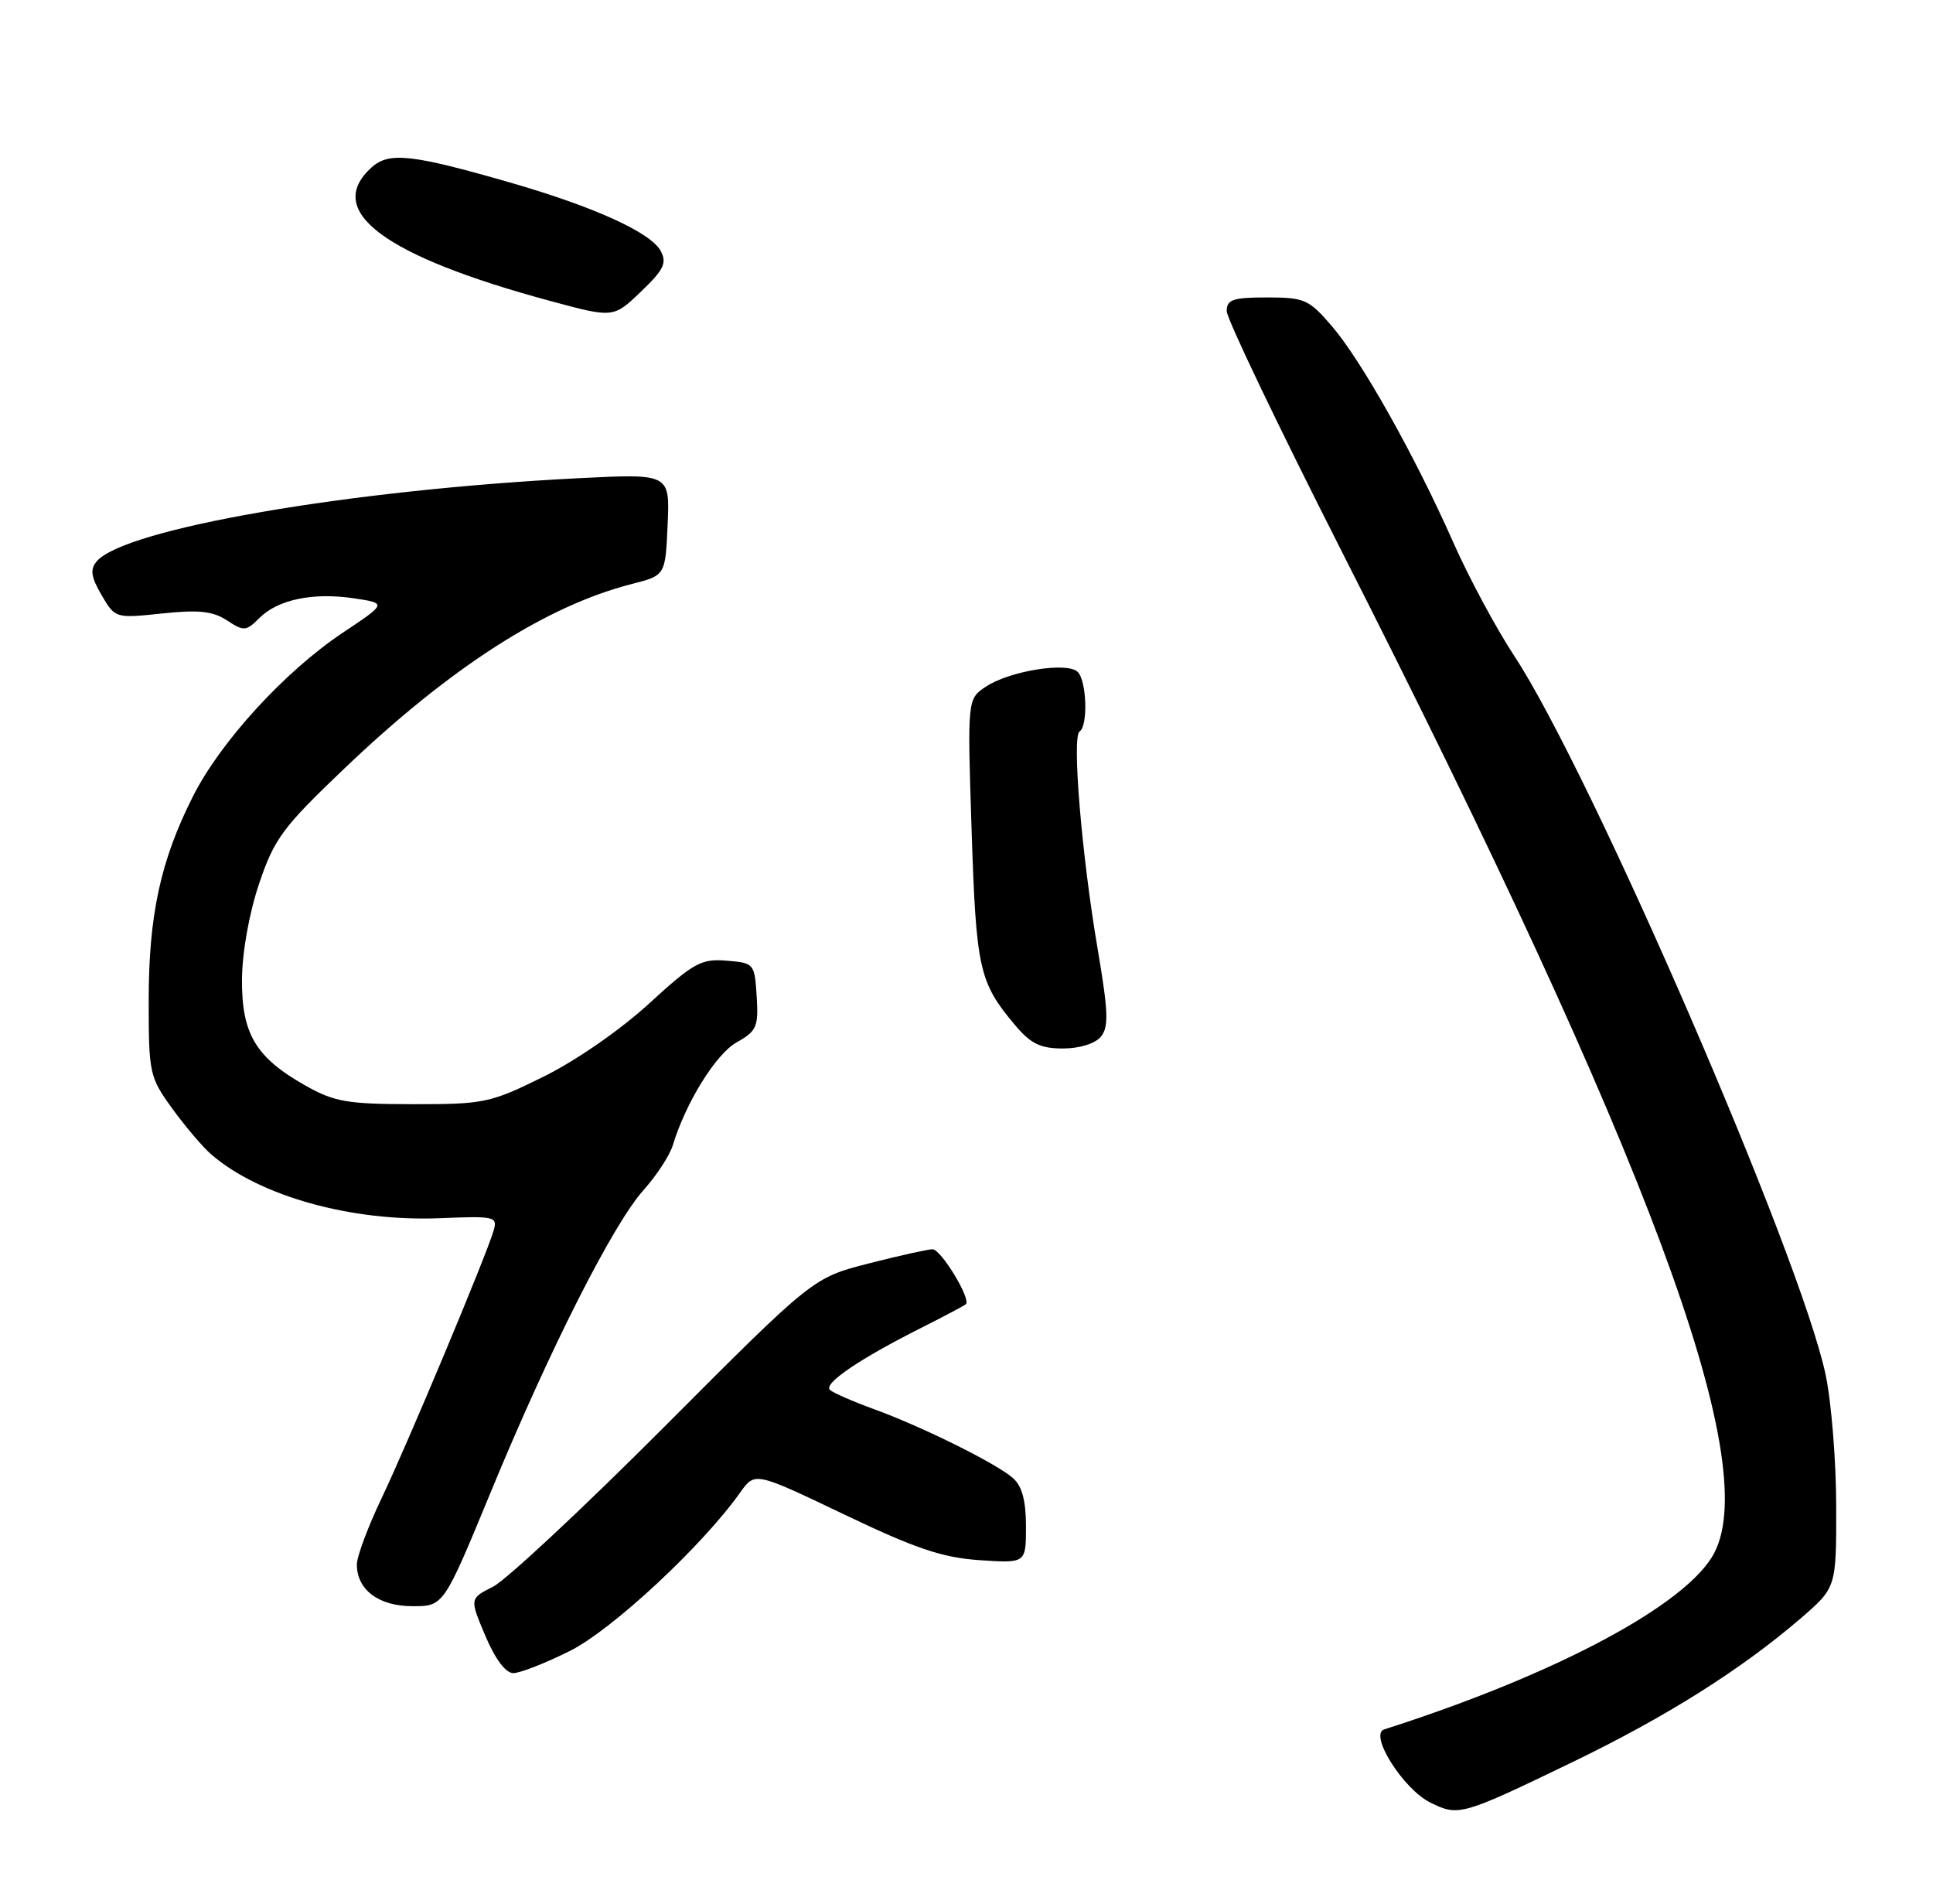 <?xml version="1.0" encoding="UTF-8" standalone="no"?>
<!DOCTYPE svg PUBLIC "-//W3C//DTD SVG 1.1//EN" "http://www.w3.org/Graphics/SVG/1.1/DTD/svg11.dtd" >
<svg xmlns="http://www.w3.org/2000/svg" xmlns:xlink="http://www.w3.org/1999/xlink" version="1.1" viewBox="0 0 260 256">
 <g >
 <path fill="currentColor"
d=" M 211.50 236.97 C 224.11 230.88 234.20 224.52 242.21 217.63 C 247.00 213.50 247.00 213.50 246.98 202.50 C 246.97 196.45 246.33 188.50 245.55 184.84 C 242.18 168.93 213.99 103.87 203.68 88.21 C 201.25 84.52 197.57 77.67 195.50 73.00 C 190.33 61.32 183.16 48.55 179.17 43.89 C 176.06 40.26 175.48 40.00 170.42 40.00 C 165.83 40.00 165.00 40.28 165.00 41.84 C 165.00 42.85 171.95 57.36 180.44 74.09 C 221.76 155.46 237.01 196.42 230.59 208.82 C 227.02 215.72 209.38 225.16 186.18 232.57 C 184.09 233.24 188.76 240.63 192.41 242.42 C 196.19 244.28 196.61 244.16 211.50 236.97 Z  M 76.65 222.02 C 82.35 219.17 94.49 207.87 99.56 200.71 C 101.54 197.92 101.54 197.92 113.52 203.65 C 123.15 208.26 126.73 209.46 131.75 209.81 C 138.00 210.23 138.00 210.23 138.00 205.27 C 138.00 201.80 137.47 199.85 136.25 198.77 C 134.02 196.80 123.98 191.83 117.50 189.48 C 114.75 188.48 112.11 187.33 111.64 186.92 C 110.68 186.09 115.62 182.73 124.01 178.52 C 127.03 177.00 129.68 175.59 129.91 175.39 C 130.65 174.72 126.58 168.00 125.43 168.00 C 124.82 168.00 120.95 168.86 116.84 169.91 C 109.35 171.83 109.35 171.83 89.43 191.80 C 78.47 202.79 68.07 212.49 66.33 213.37 C 63.16 214.97 63.16 214.97 65.28 219.98 C 66.60 223.11 68.02 225.00 69.04 225.00 C 69.94 225.00 73.37 223.66 76.65 222.02 Z  M 65.97 200.75 C 73.89 181.54 82.45 164.62 86.56 160.04 C 88.31 158.09 90.08 155.38 90.50 154.00 C 92.25 148.25 96.29 141.74 99.09 140.17 C 101.78 138.66 102.03 138.08 101.78 134.00 C 101.50 129.57 101.44 129.49 97.72 129.19 C 94.31 128.91 93.30 129.47 87.29 134.97 C 83.44 138.50 77.46 142.64 73.11 144.79 C 65.93 148.33 65.12 148.50 55.54 148.49 C 46.70 148.48 44.97 148.18 41.09 145.99 C 34.39 142.21 32.49 139.03 32.55 131.67 C 32.58 128.02 33.52 122.77 34.86 118.81 C 36.90 112.77 38.02 111.26 46.36 103.31 C 60.58 89.74 73.47 81.47 85.00 78.53 C 89.50 77.38 89.50 77.38 89.80 70.53 C 90.10 63.69 90.10 63.69 77.78 64.31 C 47.00 65.87 16.64 71.12 12.99 75.51 C 12.09 76.59 12.25 77.61 13.67 80.04 C 15.49 83.15 15.53 83.16 21.80 82.50 C 26.72 81.98 28.62 82.18 30.53 83.43 C 32.80 84.92 33.10 84.90 34.88 83.12 C 37.38 80.62 42.10 79.64 47.61 80.46 C 52.04 81.13 52.04 81.13 46.10 85.09 C 38.31 90.29 29.67 99.73 25.96 107.08 C 21.59 115.73 20.00 123.07 20.00 134.56 C 20.00 144.36 20.11 144.85 23.17 149.08 C 24.92 151.49 27.28 154.27 28.42 155.25 C 34.93 160.87 47.28 164.31 59.20 163.82 C 66.58 163.52 66.95 163.60 66.39 165.50 C 65.36 169.00 54.79 194.23 51.33 201.47 C 49.50 205.31 48.00 209.32 48.00 210.39 C 48.00 213.80 50.94 216.00 55.49 216.00 C 59.67 216.00 59.67 216.00 65.97 200.75 Z  M 148.07 139.42 C 149.15 138.11 149.08 136.10 147.65 127.67 C 145.49 115.01 144.16 99.02 145.21 98.37 C 146.36 97.66 146.18 91.58 144.96 90.36 C 143.58 88.98 135.87 90.20 132.64 92.32 C 130.11 93.98 130.11 93.98 130.69 111.74 C 131.30 130.36 131.69 132.11 136.55 137.88 C 138.64 140.36 139.95 141.00 142.97 141.00 C 145.20 141.00 147.29 140.35 148.07 139.42 Z  M 88.87 33.75 C 87.54 31.27 79.91 27.80 68.59 24.54 C 55.36 20.73 52.32 20.40 49.97 22.52 C 43.52 28.37 51.60 34.41 74.00 40.47 C 82.50 42.77 82.50 42.77 86.20 39.23 C 89.29 36.28 89.73 35.36 88.87 33.75 Z "/>
</g>
</svg>